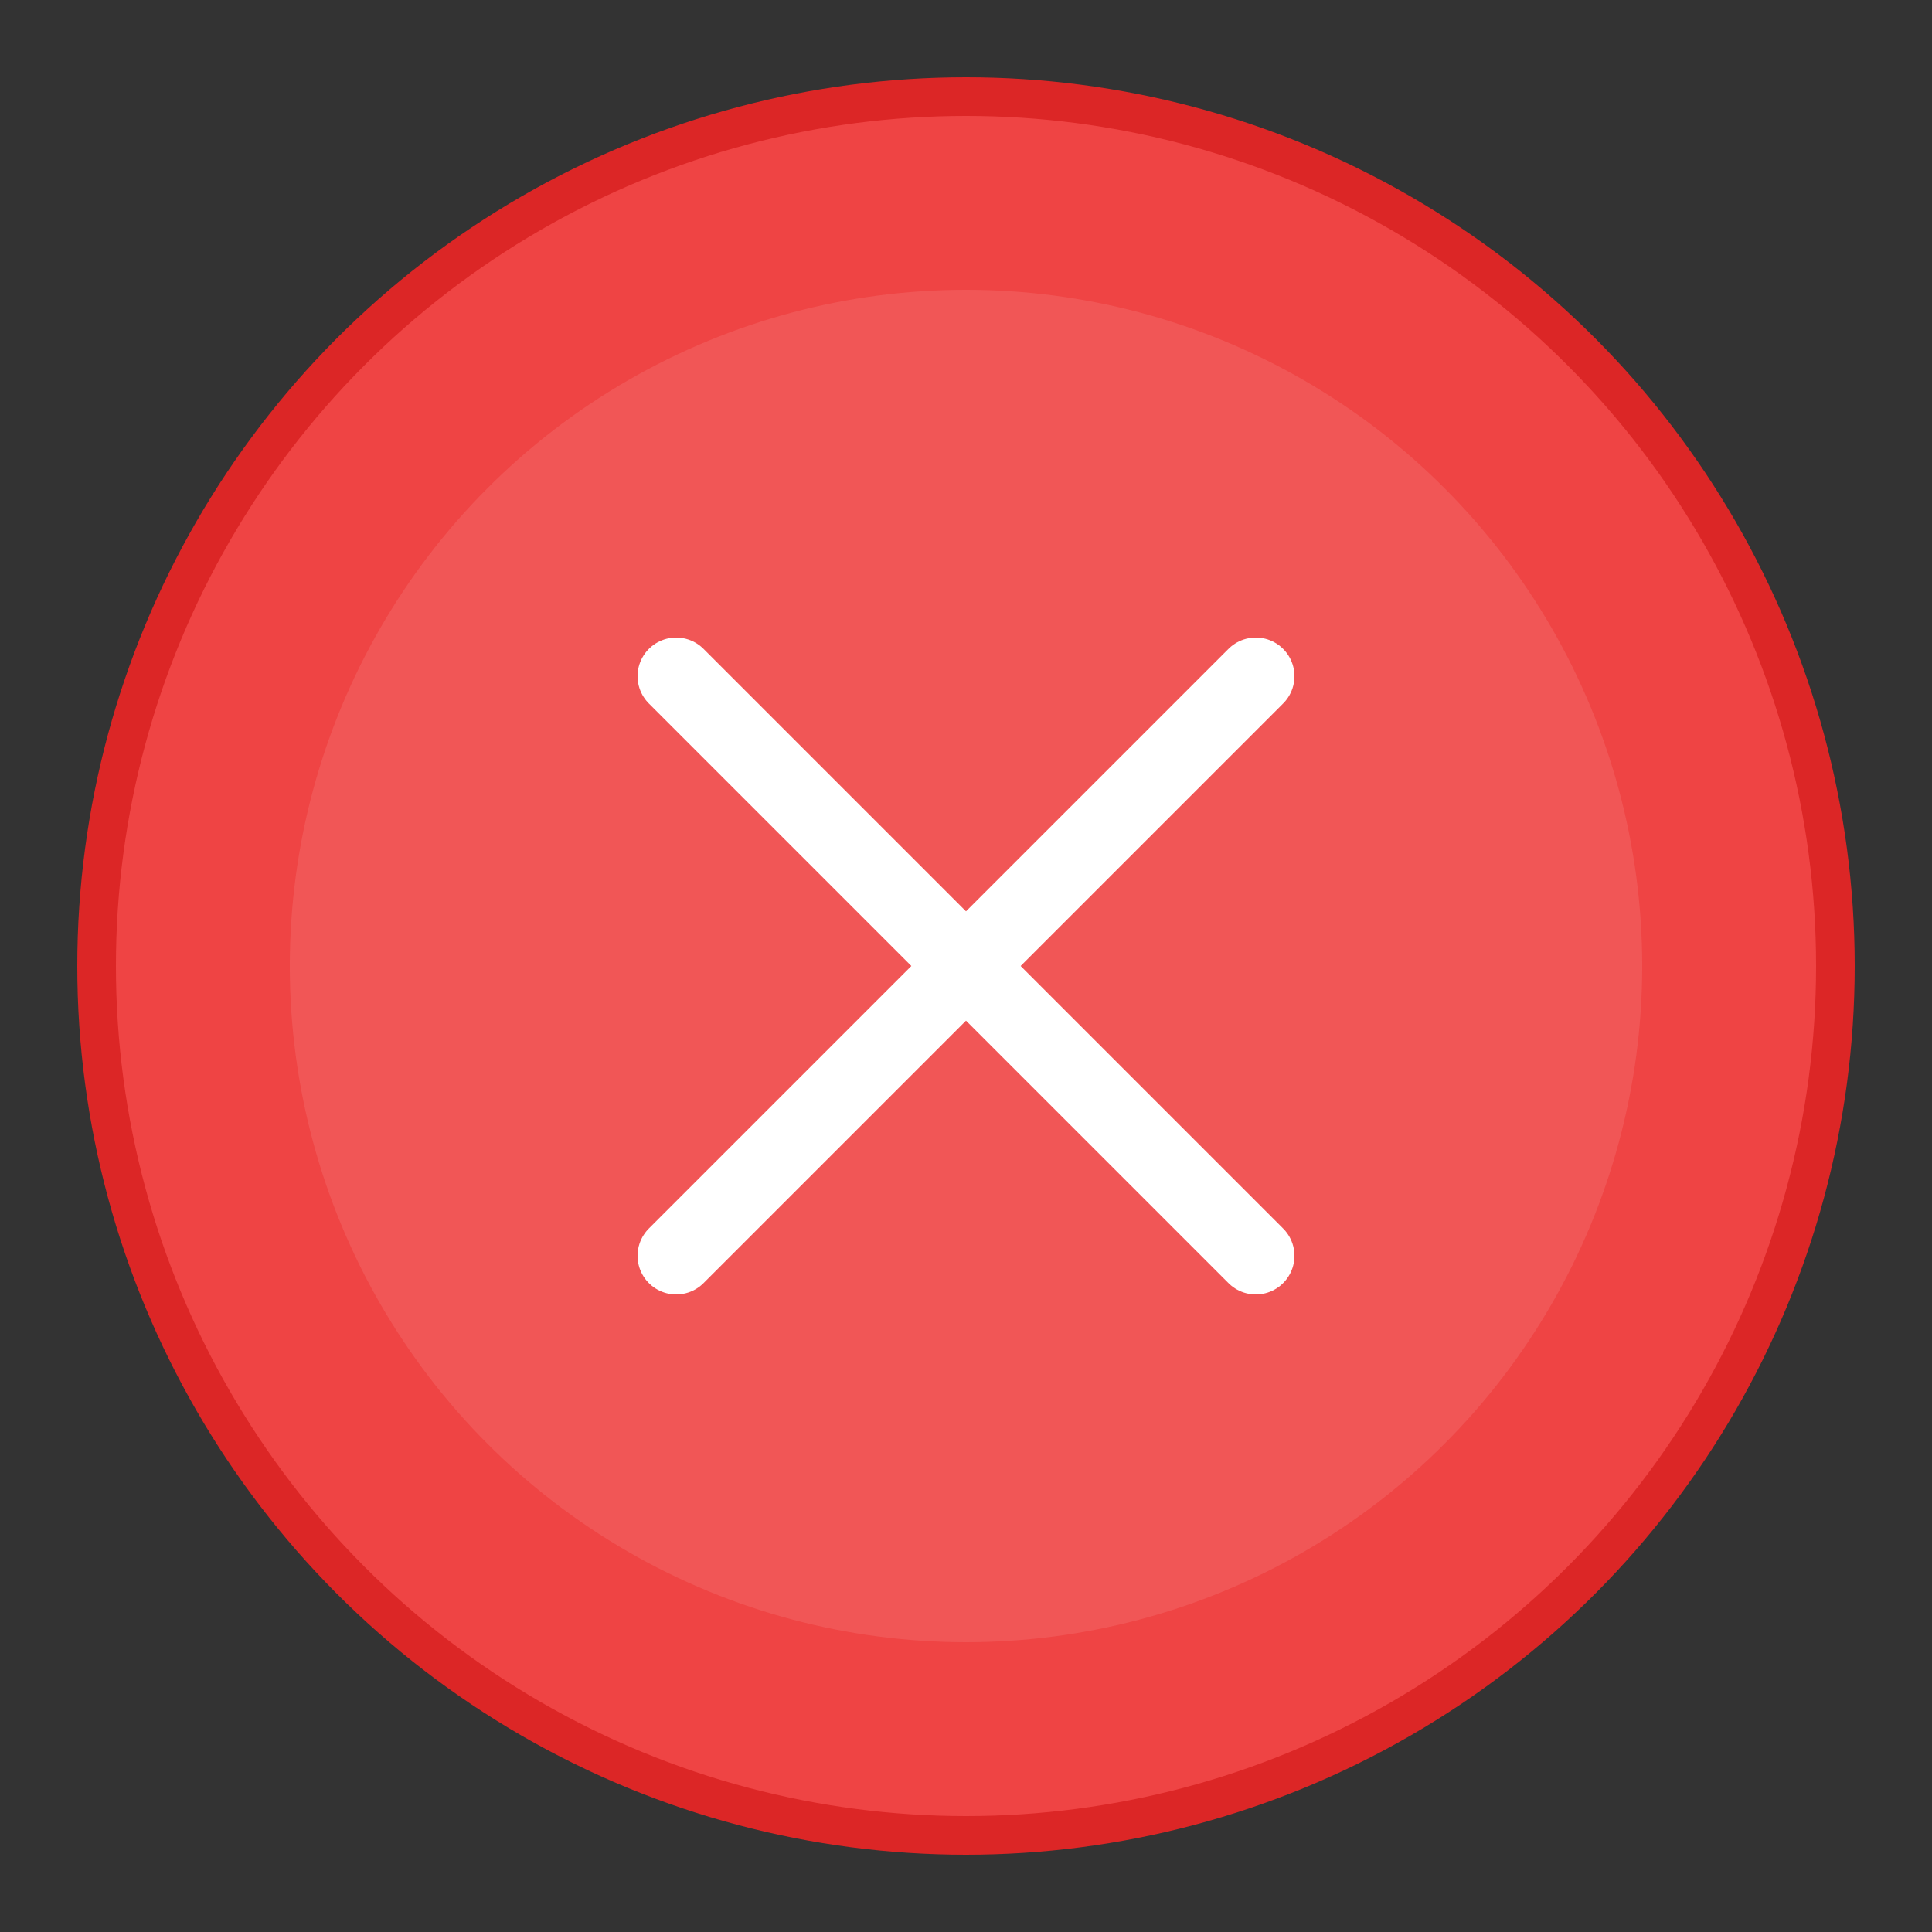 <svg width="100" height="100" viewBox="0 0 100 100" fill="none" xmlns="http://www.w3.org/2000/svg">
  <rect x="0" y="0" width="100" height="100" fill="#333333" stroke="none"/>
  <circle cx="50" cy="50" r="45" fill="#EF4444" stroke="#DC2626" stroke-width="2"/>
  <path d="M35 35L65 65" stroke="white" stroke-width="4" stroke-linecap="round"/>
  <path d="M65 35L35 65" stroke="white" stroke-width="4" stroke-linecap="round"/>
  <circle cx="50" cy="50" r="35" fill="rgba(255,255,255,0.1)"/>
</svg>